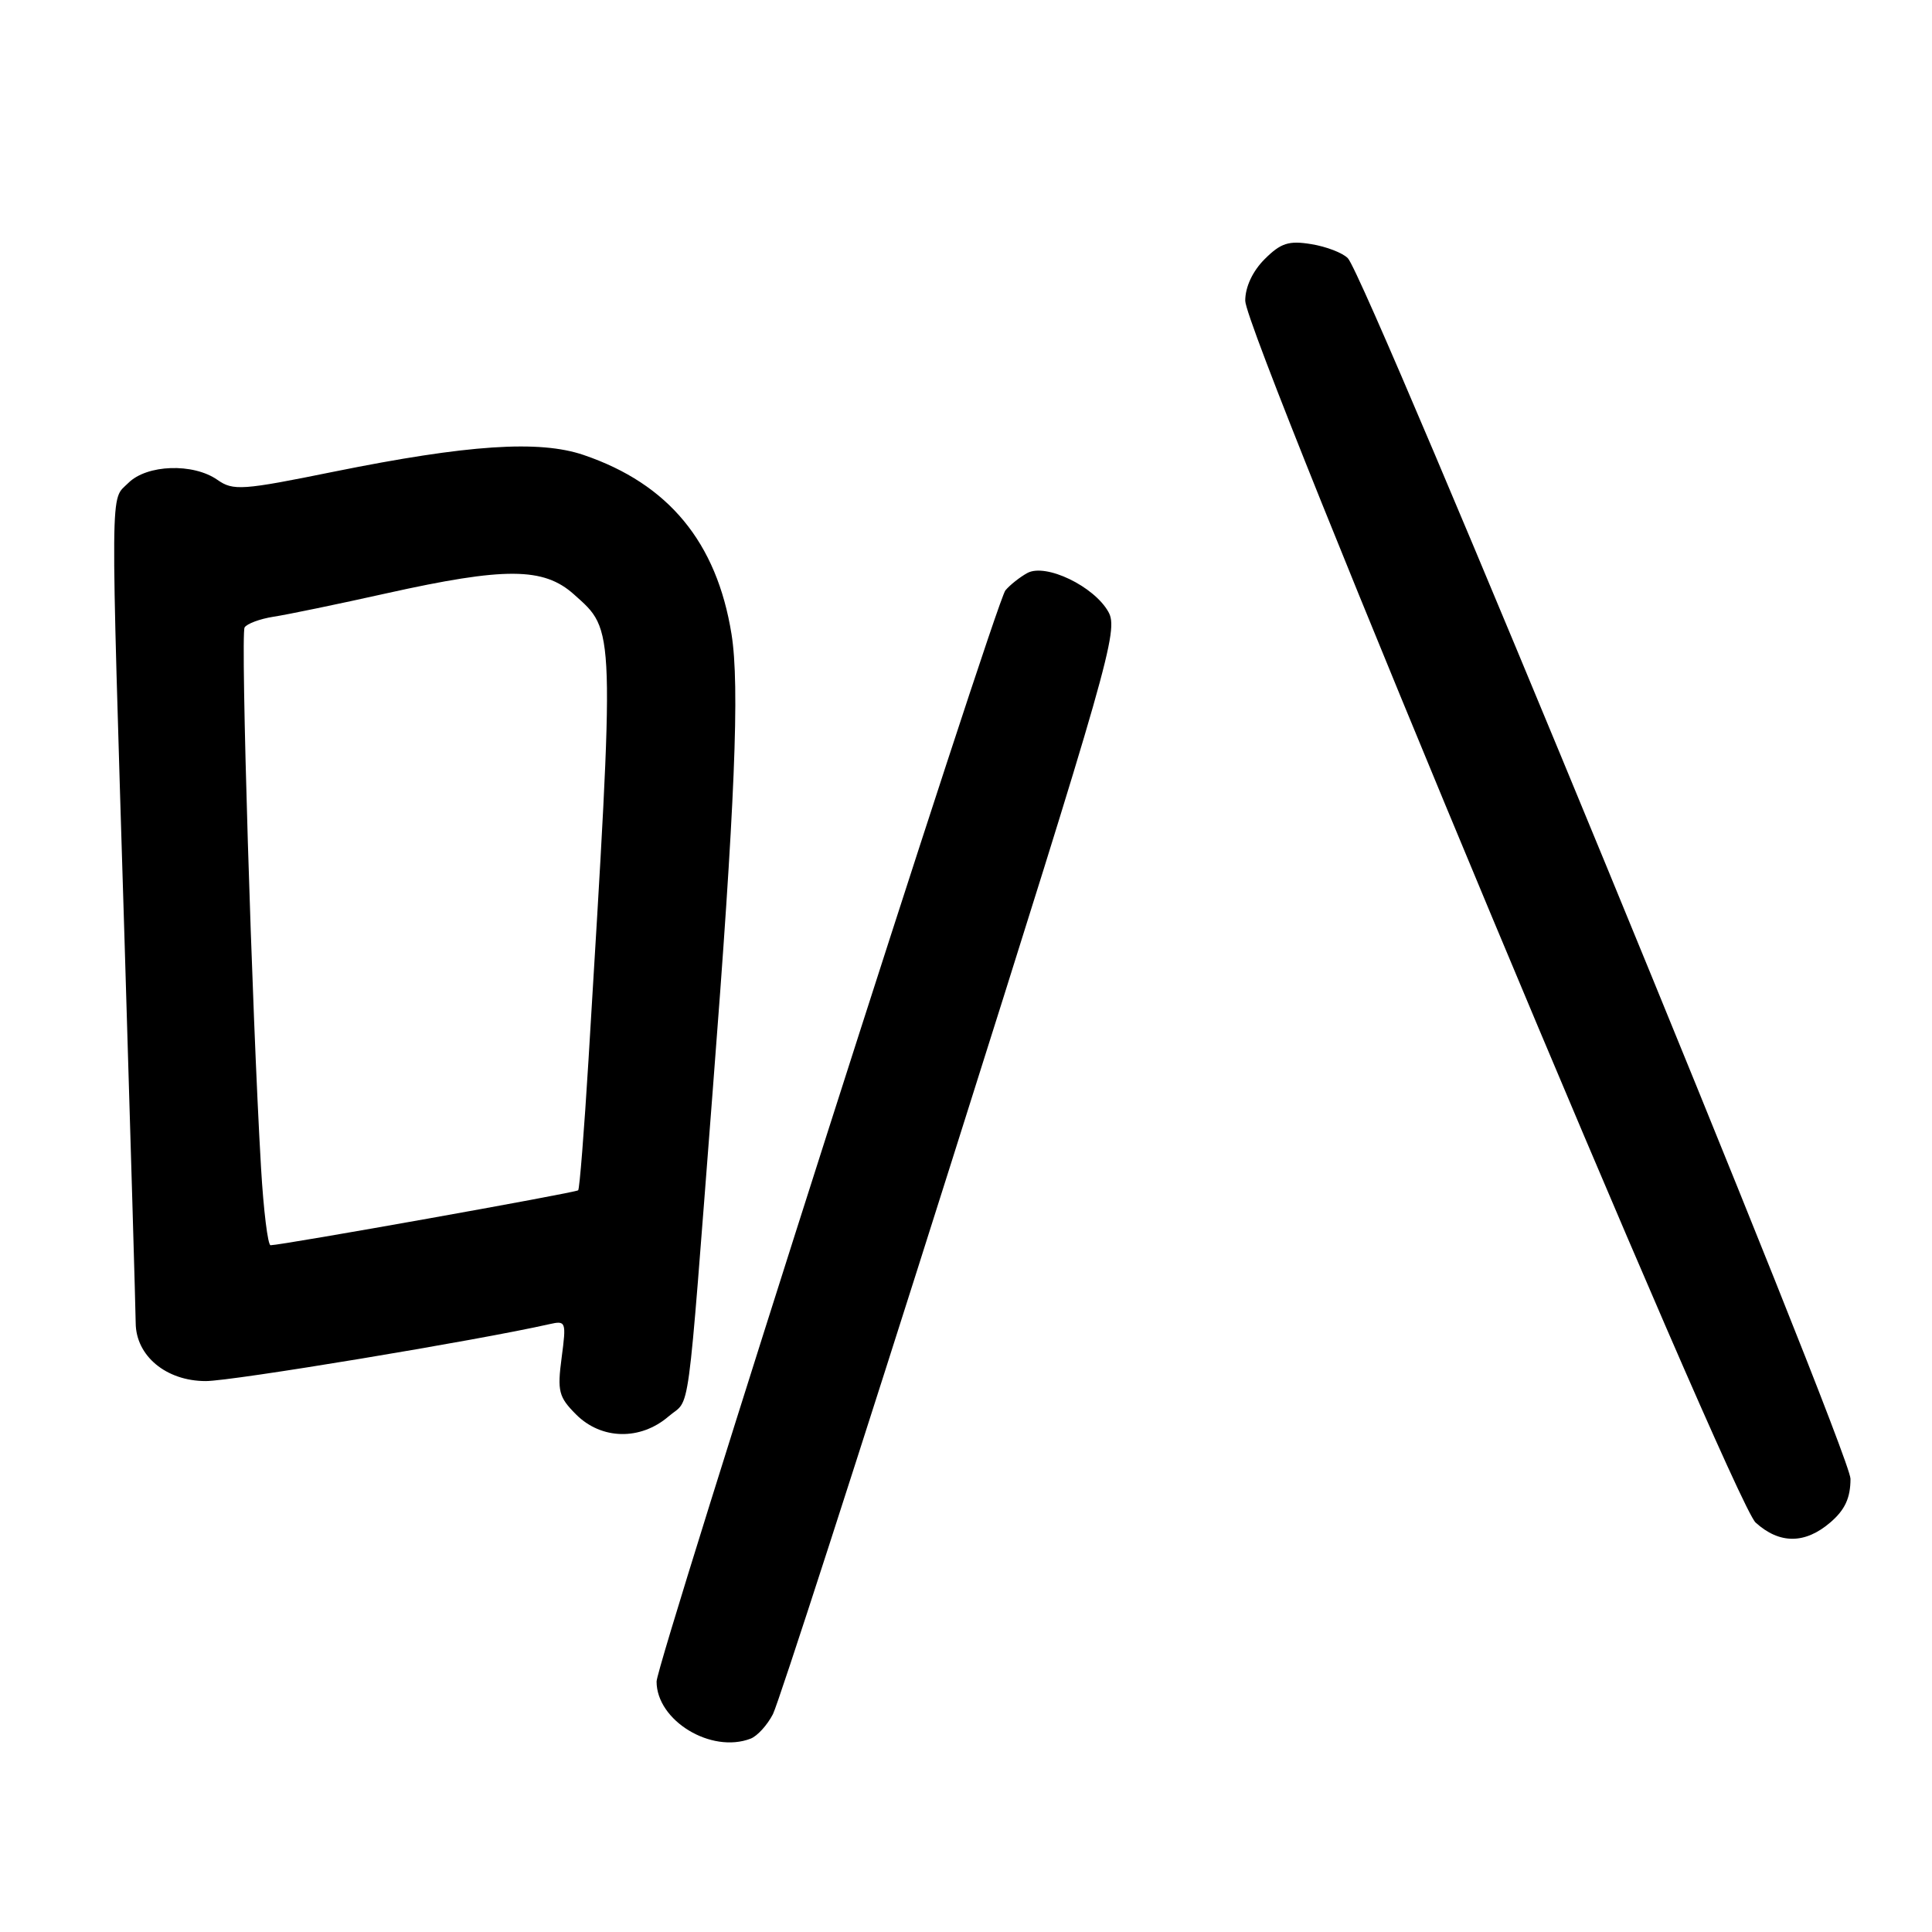 <?xml version="1.0" encoding="UTF-8" standalone="no"?>
<!DOCTYPE svg PUBLIC "-//W3C//DTD SVG 1.1//EN" "http://www.w3.org/Graphics/SVG/1.1/DTD/svg11.dtd" >
<svg xmlns="http://www.w3.org/2000/svg" xmlns:xlink="http://www.w3.org/1999/xlink" version="1.1" viewBox="0 0 256 256">
 <g >
 <path fill="currentColor"
d=" M 99.46 230.38 C 100.35 230.04 101.68 228.57 102.42 227.13 C 103.16 225.68 113.79 192.81 126.04 154.08 C 146.98 87.89 148.23 83.50 146.87 81.08 C 144.97 77.68 138.59 74.61 136.14 75.92 C 135.15 76.46 133.83 77.50 133.22 78.23 C 131.90 79.83 87.00 220.27 87.00 222.81 C 87.00 227.99 94.23 232.39 99.46 230.38 Z  M 242.54 201.72 C 244.47 200.06 245.20 198.48 245.20 195.95 C 245.20 192.41 181.14 36.85 178.60 34.22 C 177.92 33.51 175.74 32.67 173.75 32.35 C 170.77 31.86 169.71 32.20 167.57 34.34 C 165.98 35.93 165.00 38.02 165.00 39.85 C 165.00 44.36 229.60 199.00 232.63 201.75 C 235.80 204.62 239.18 204.61 242.54 201.72 Z  M 88.58 187.69 C 91.56 185.12 90.94 189.63 94.44 144.50 C 97.39 106.56 98.03 90.87 96.93 84.03 C 94.97 71.85 88.59 64.12 77.34 60.29 C 71.45 58.28 61.96 58.92 44.29 62.49 C 32.08 64.97 30.91 65.05 28.82 63.59 C 25.60 61.33 19.46 61.54 17.00 64.00 C 14.58 66.42 14.61 62.66 16.50 124.50 C 17.30 150.90 17.97 173.76 17.98 175.30 C 18.01 179.67 22.02 183.00 27.27 183.00 C 30.78 183.00 63.30 177.61 72.79 175.46 C 75.00 174.96 75.05 175.11 74.42 179.90 C 73.83 184.34 74.03 185.12 76.34 187.43 C 79.69 190.78 84.85 190.89 88.58 187.69 Z  M 34.59 154.75 C 33.38 134.14 31.86 84.04 32.41 83.14 C 32.72 82.64 34.45 82.00 36.24 81.72 C 38.03 81.45 44.79 80.05 51.25 78.61 C 66.91 75.13 72.03 75.16 76.04 78.75 C 81.54 83.68 81.50 82.40 77.98 140.44 C 77.41 149.76 76.80 157.54 76.61 157.72 C 76.29 158.04 37.31 165.00 35.85 165.00 C 35.49 165.00 34.92 160.39 34.59 154.75 Z "/>
</g>
</svg>